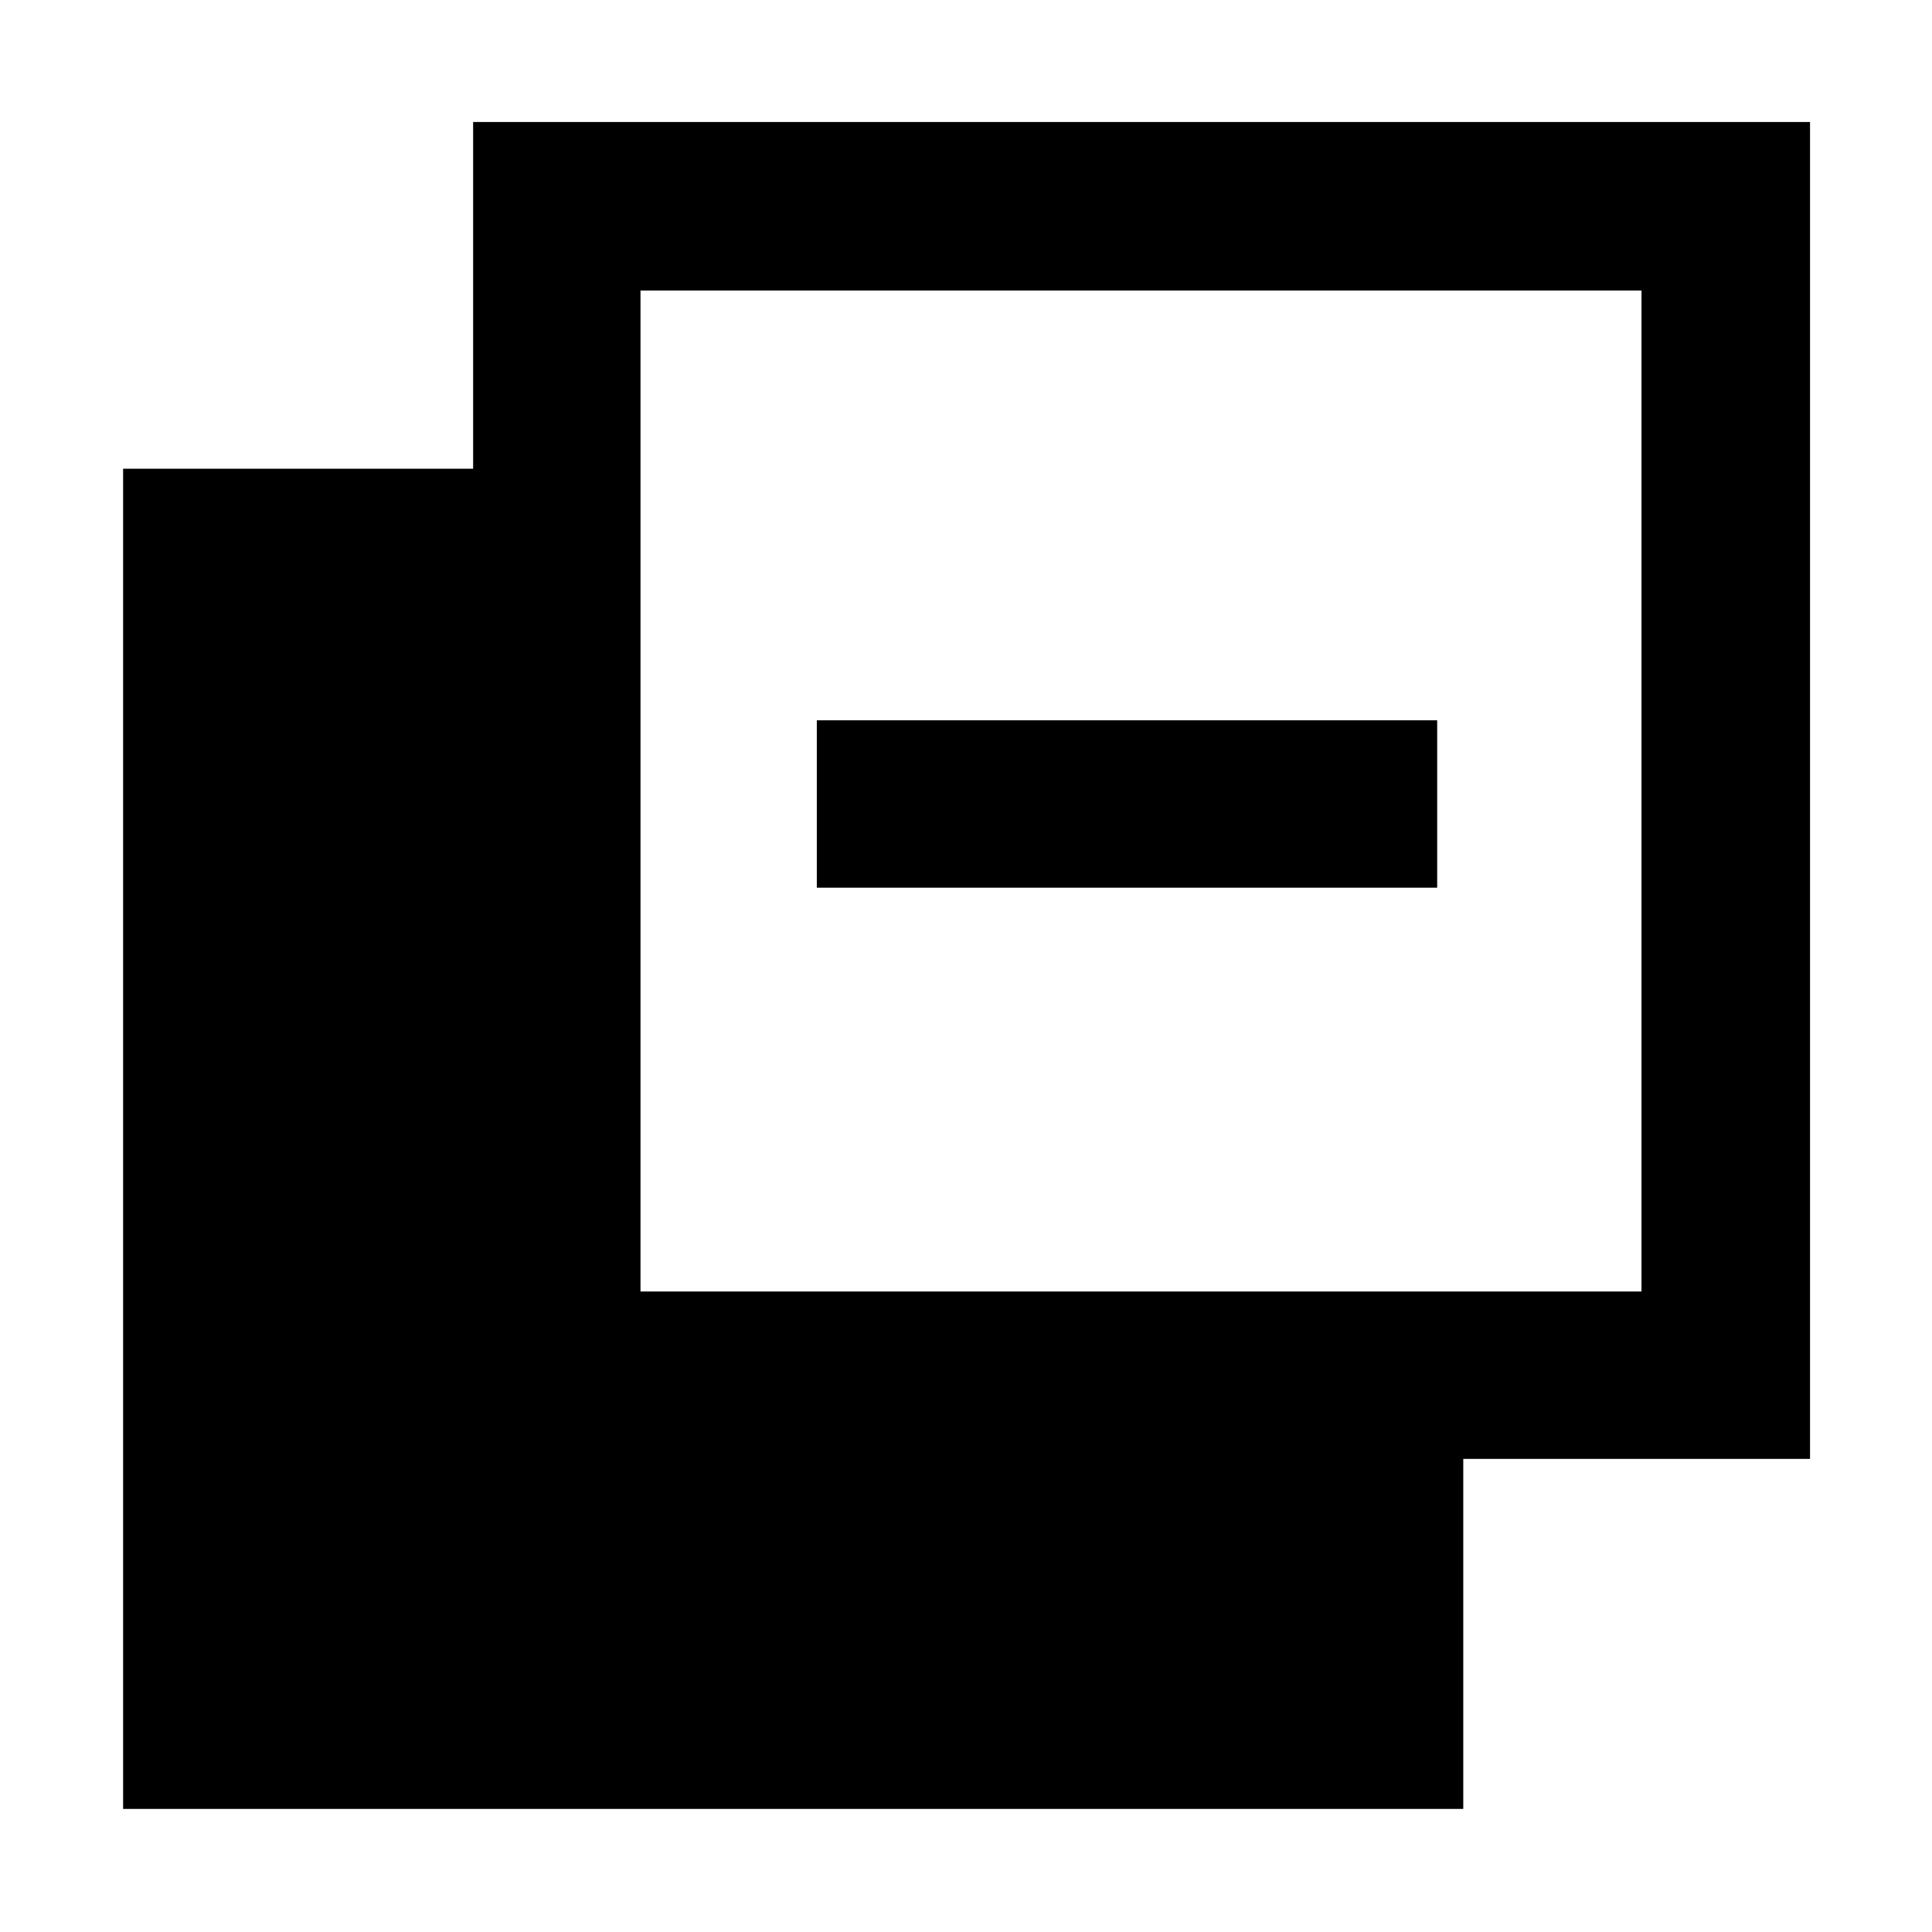 <svg xmlns="http://www.w3.org/2000/svg" height="48" viewBox="0 -960 960 960" width="48"><path d="M61.17-61.17v-665.92h173.92v-172.3h664.3v664.3h-172.3v173.92H61.17Zm257.09-257.09h497.39v-497.39H318.26v497.39Zm87.61-200.65v-83.18h308.26v83.18H405.87Z"/></svg>